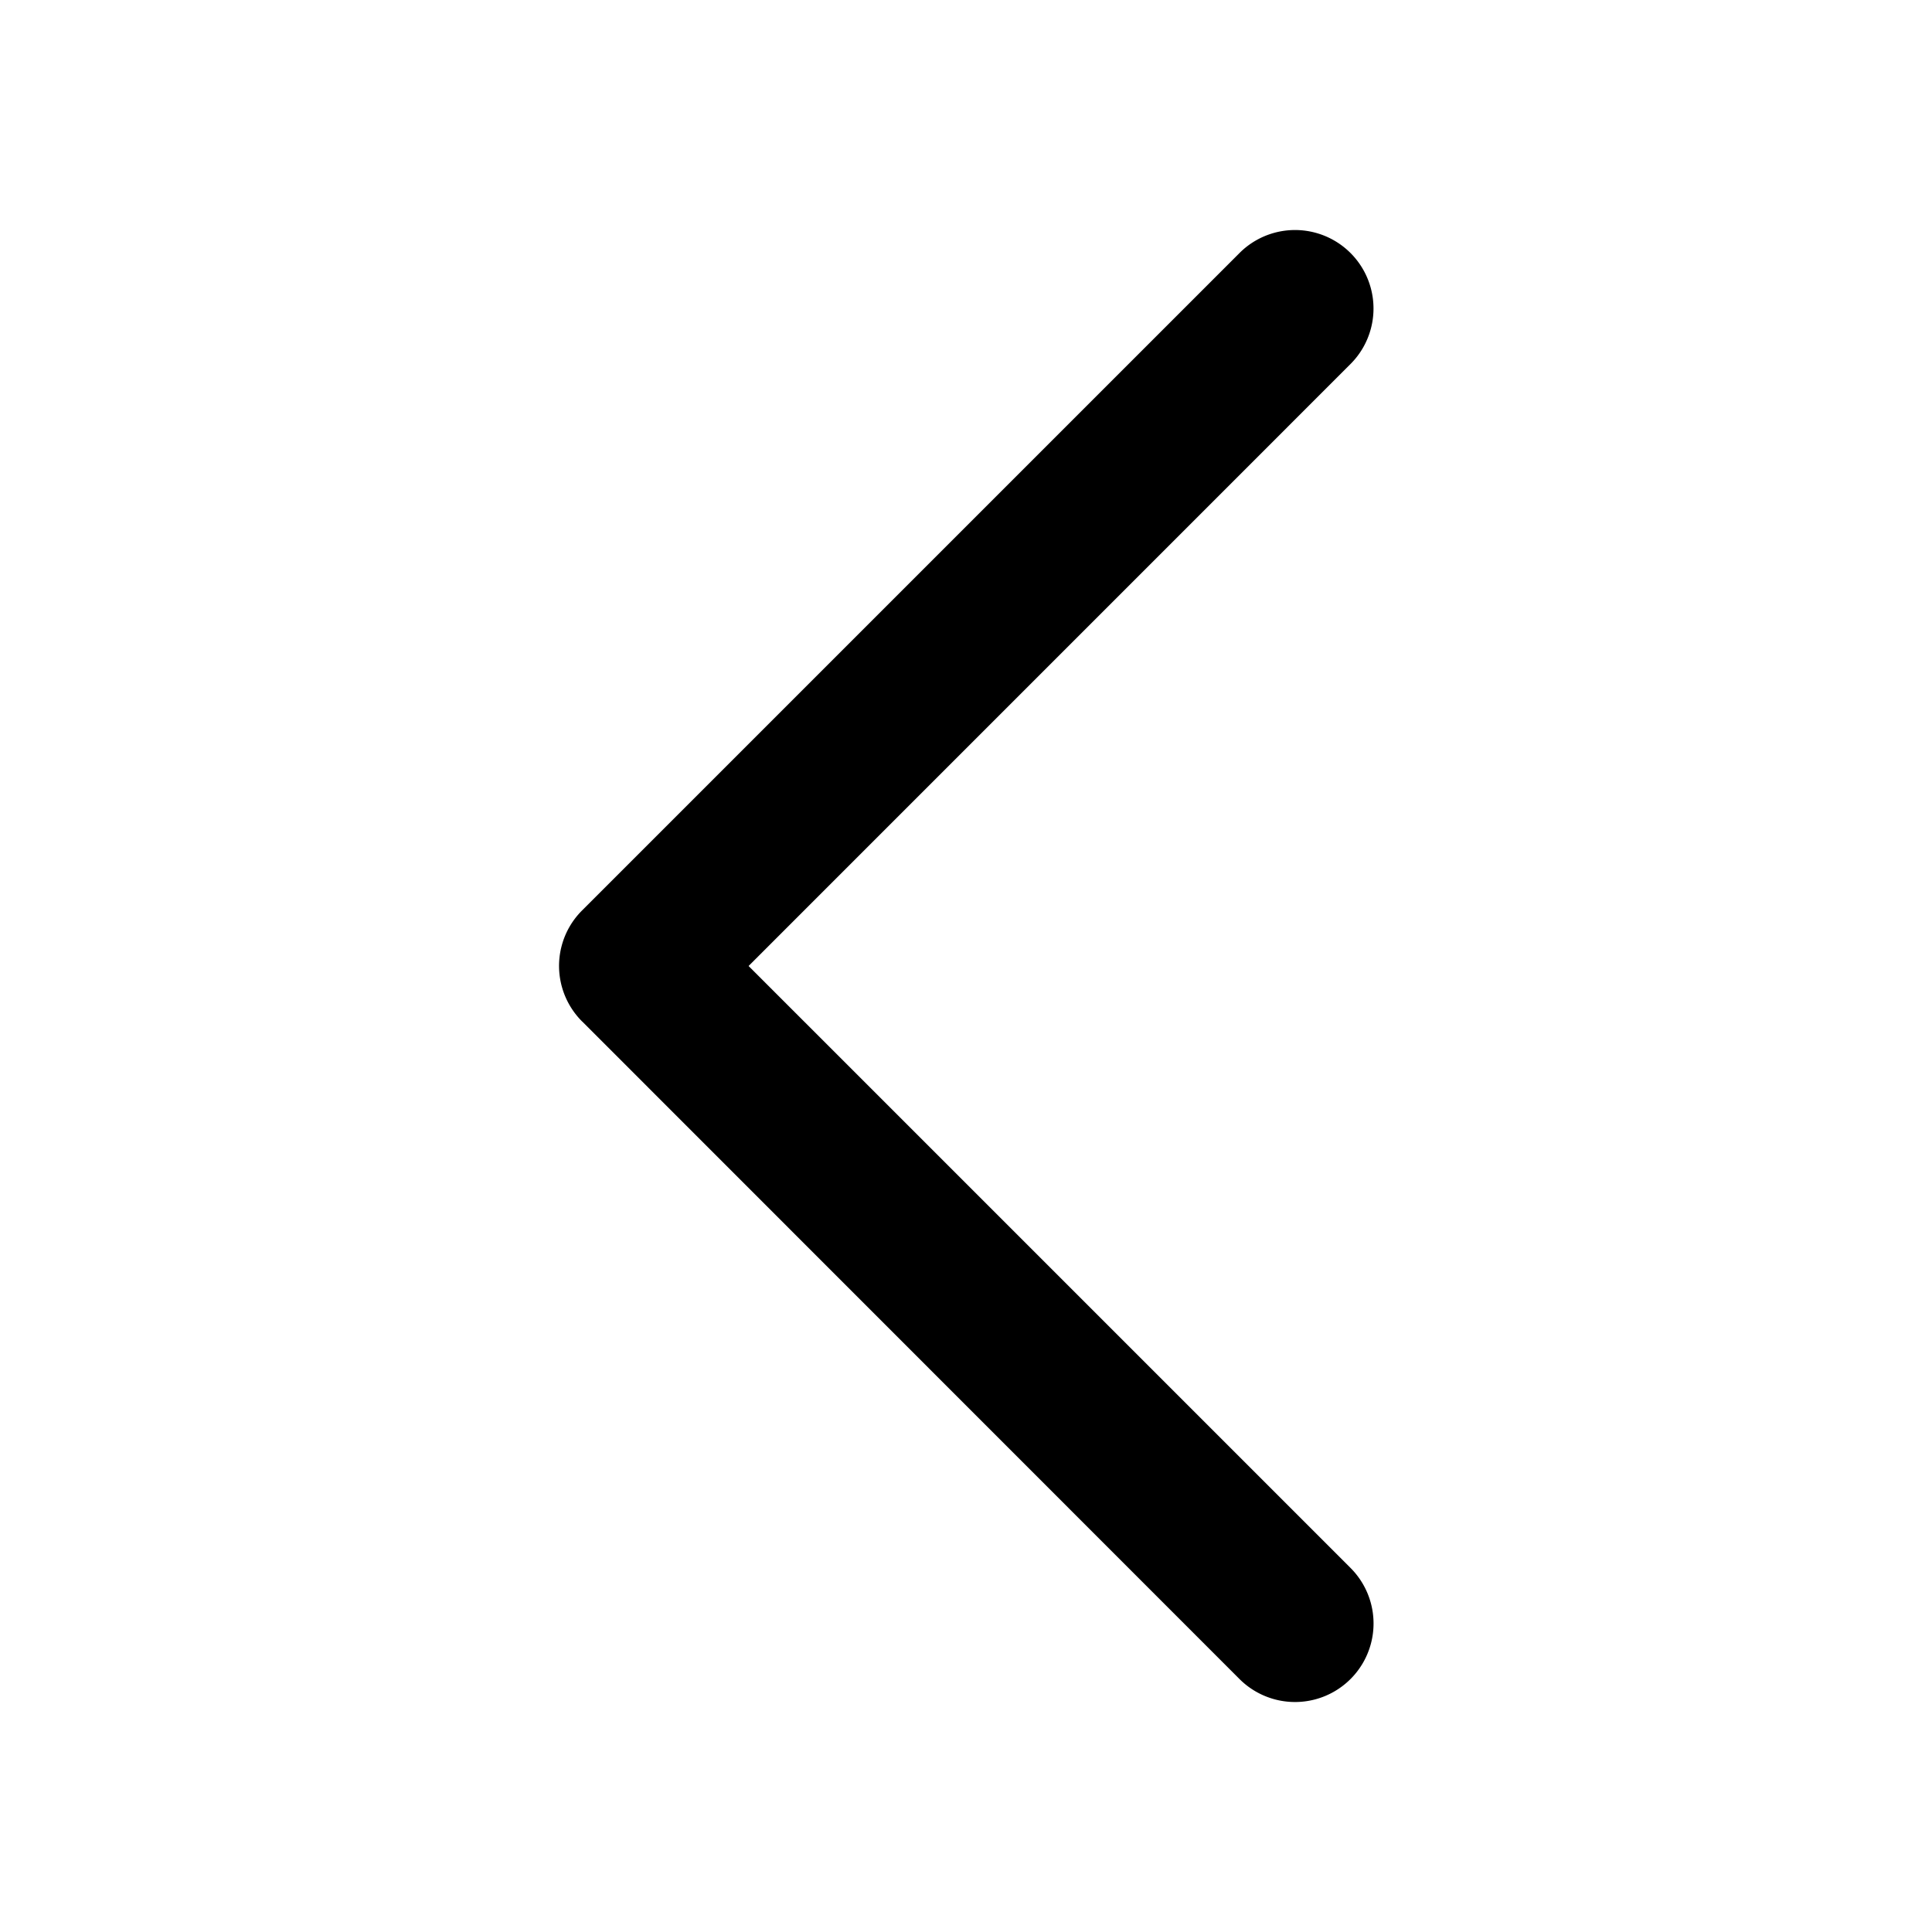 <svg t="1728563776430" class="icon" viewBox="0 0 1024 1024" version="1.1" xmlns="http://www.w3.org/2000/svg" p-id="904" width="200" height="200"><path d="M297.472 502.208a41.408 41.408 0 0 1 11.2-19.808L656.96 134.112a41.6 41.6 0 0 1 58.848 58.816L396.768 512l319.04 319.04a41.6 41.6 0 1 1-58.848 58.88L308.704 541.536l-0.192-0.16a41.6 41.6 0 0 1-11.04-39.2z" p-id="905"></path></svg>